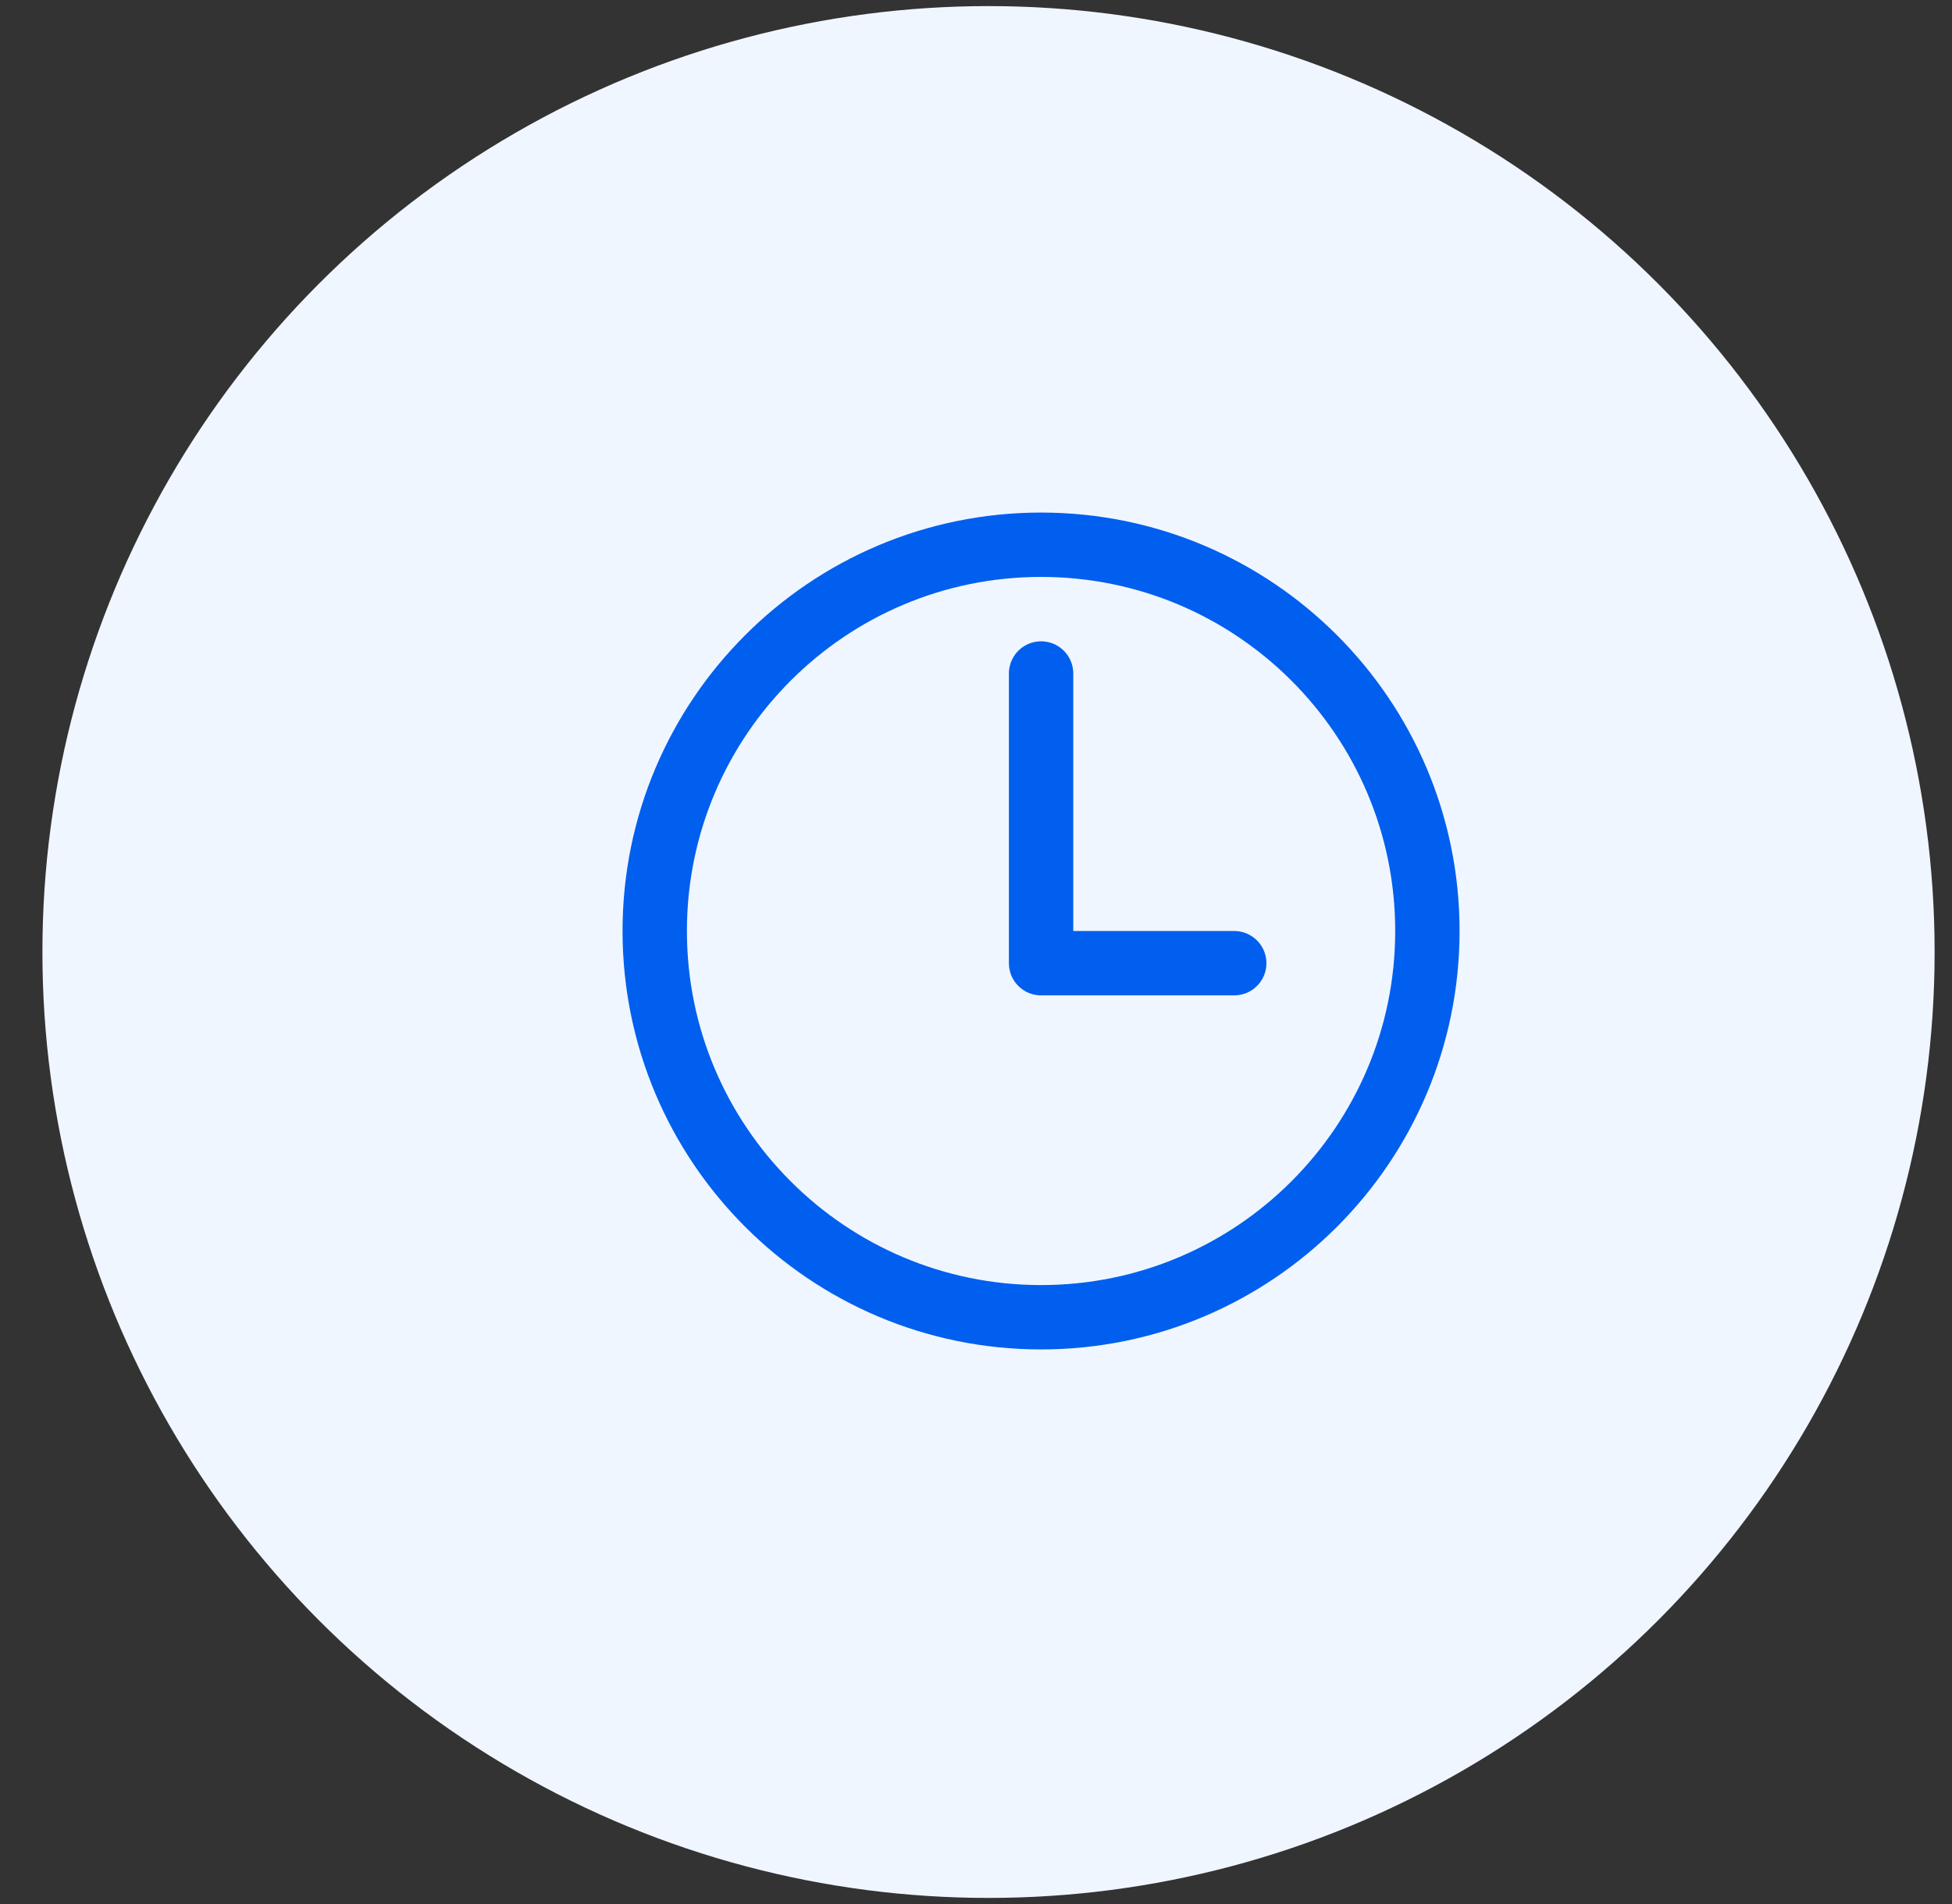 <svg width="41" height="40" viewBox="0 0 41 40" fill="none" xmlns="http://www.w3.org/2000/svg">
<rect x="0" y="0" width="41" height="40" fill="#333333" stroke="none"/>
<circle cx="20.763" cy="20" r="19.872" fill="#F0F6FF"/>
<path d="M21.867 11.444C17.387 11.444 13.752 15.079 13.752 19.558C13.752 24.038 17.387 27.673 21.867 27.673C26.346 27.673 29.981 24.038 29.981 19.558C29.981 15.079 26.346 11.444 21.867 11.444Z" stroke="#005FEE" stroke-width="1.352" stroke-miterlimit="10"/>
<path d="M21.867 14.149V20.235H25.924" stroke="#005FEE" stroke-width="1.352" stroke-linecap="round" stroke-linejoin="round"/>
</svg>
